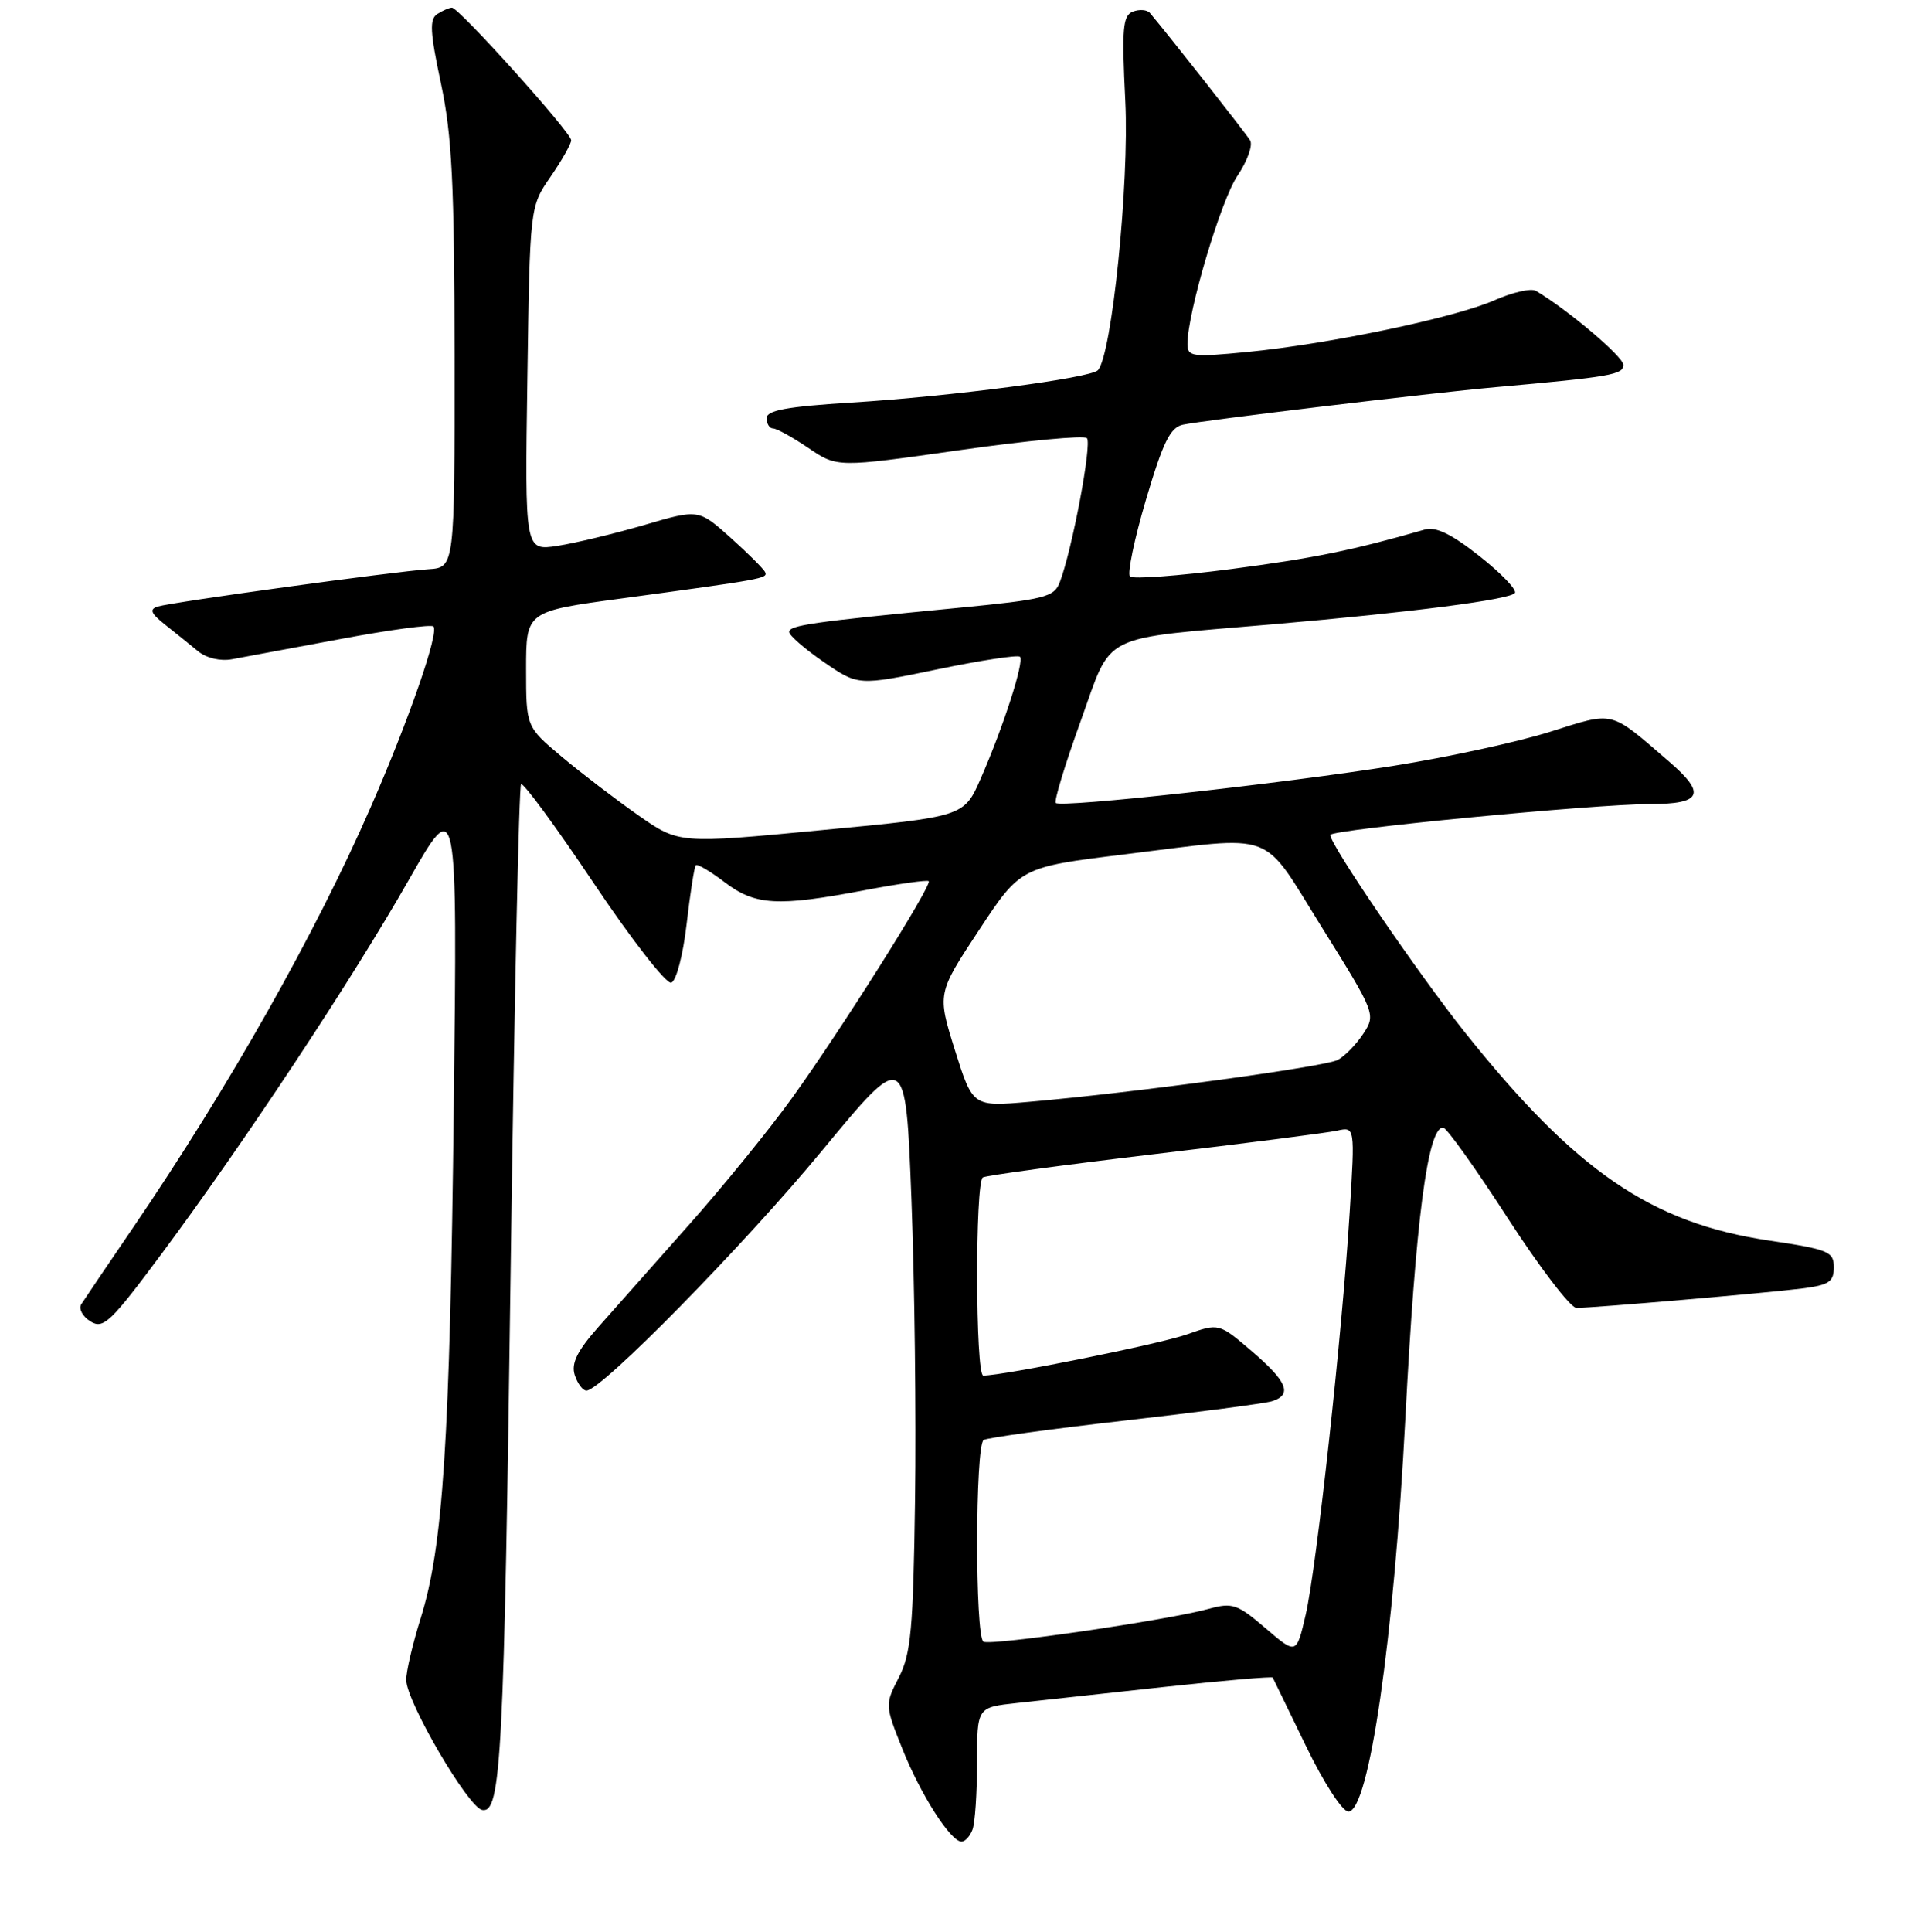 <?xml version="1.0" encoding="UTF-8" standalone="no"?>
<!DOCTYPE svg PUBLIC "-//W3C//DTD SVG 1.1//EN" "http://www.w3.org/Graphics/SVG/1.1/DTD/svg11.dtd" >
<svg xmlns="http://www.w3.org/2000/svg" xmlns:xlink="http://www.w3.org/1999/xlink" version="1.1" viewBox="0 0 256 257">
 <g >
 <path fill="currentColor"
d=" M 129.39 243.42 C 129.73 242.55 130.00 238.53 130.00 234.49 C 130.00 227.14 130.00 227.14 135.25 226.57 C 138.14 226.26 146.96 225.30 154.85 224.43 C 162.74 223.57 169.27 223.01 169.35 223.18 C 169.44 223.36 171.42 227.44 173.75 232.25 C 176.13 237.17 178.61 241.00 179.41 241.00 C 182.15 241.00 185.47 218.05 186.99 188.70 C 188.35 162.39 189.96 150.00 192.01 150.00 C 192.46 150.00 196.32 155.40 200.58 162.00 C 204.85 168.60 208.97 174.00 209.75 174.00 C 212.01 174.00 235.10 172.01 239.75 171.42 C 243.35 170.96 244.00 170.53 244.00 168.60 C 244.00 166.51 243.31 166.22 235.40 165.04 C 219.70 162.71 209.66 155.83 194.91 137.33 C 188.66 129.48 177.00 112.40 177.00 111.08 C 177.00 110.37 212.09 106.98 219.50 106.97 C 226.47 106.97 227.08 105.62 222.06 101.30 C 214.09 94.43 214.90 94.63 206.26 97.35 C 201.99 98.70 192.65 100.73 185.50 101.87 C 170.48 104.26 141.15 107.49 140.48 106.82 C 140.23 106.57 141.72 101.67 143.79 95.94 C 148.09 84.00 145.95 85.07 169.50 83.04 C 187.90 81.45 201.04 79.75 201.57 78.88 C 201.84 78.45 199.72 76.24 196.85 73.98 C 193.13 71.04 191.05 70.03 189.57 70.45 C 179.95 73.22 174.82 74.26 163.77 75.71 C 156.77 76.62 150.73 77.07 150.35 76.69 C 149.98 76.31 150.93 71.72 152.48 66.48 C 154.74 58.84 155.70 56.87 157.39 56.50 C 160.08 55.92 190.45 52.27 199.00 51.51 C 214.28 50.14 216.00 49.85 216.00 48.55 C 216.00 47.47 208.66 41.25 204.36 38.69 C 203.73 38.32 201.26 38.88 198.86 39.94 C 193.59 42.27 176.80 45.78 165.93 46.83 C 158.62 47.54 158.00 47.46 158.00 45.76 C 158.00 41.59 162.45 26.62 164.66 23.37 C 165.96 21.44 166.72 19.33 166.34 18.68 C 165.77 17.73 155.58 4.77 153.00 1.72 C 152.63 1.29 151.62 1.21 150.75 1.54 C 149.39 2.06 149.25 3.73 149.73 13.48 C 150.27 24.35 147.94 47.23 146.09 49.25 C 145.13 50.30 126.60 52.73 113.25 53.56 C 104.72 54.09 102.00 54.59 102.00 55.63 C 102.00 56.38 102.39 57.00 102.86 57.00 C 103.33 57.00 105.45 58.17 107.56 59.60 C 111.39 62.20 111.39 62.20 127.65 59.89 C 136.59 58.62 144.23 57.90 144.62 58.29 C 145.32 58.99 142.66 73.14 141.01 77.46 C 140.26 79.44 139.03 79.75 127.34 80.88 C 108.09 82.74 105.00 83.18 105.00 84.08 C 105.00 84.53 107.07 86.33 109.60 88.07 C 114.19 91.23 114.19 91.23 124.70 89.05 C 130.48 87.85 135.43 87.10 135.71 87.37 C 136.31 87.98 133.52 96.66 130.49 103.57 C 128.27 108.64 128.27 108.64 109.30 110.44 C 90.34 112.25 90.34 112.25 84.92 108.46 C 81.94 106.37 77.36 102.87 74.75 100.68 C 70.00 96.69 70.00 96.69 70.00 89.01 C 70.00 81.33 70.00 81.33 82.75 79.61 C 101.55 77.06 102.16 76.95 101.81 76.13 C 101.64 75.72 99.58 73.66 97.23 71.55 C 92.95 67.72 92.95 67.72 85.73 69.84 C 81.75 71.00 76.55 72.25 74.17 72.62 C 69.83 73.28 69.83 73.28 70.17 50.39 C 70.50 27.50 70.50 27.50 73.25 23.52 C 74.76 21.33 76.00 19.14 76.00 18.66 C 76.00 17.63 61.04 0.99 60.13 1.02 C 59.78 1.02 58.91 1.40 58.19 1.86 C 57.12 2.54 57.21 4.24 58.67 11.10 C 60.14 18.01 60.46 24.46 60.48 47.50 C 60.50 75.50 60.50 75.50 57.00 75.73 C 52.45 76.03 22.95 80.09 21.00 80.69 C 19.84 81.05 20.06 81.59 22.00 83.13 C 23.38 84.22 25.34 85.80 26.37 86.65 C 27.47 87.55 29.33 87.99 30.87 87.70 C 32.32 87.44 38.82 86.22 45.32 85.01 C 51.82 83.79 57.37 83.04 57.67 83.34 C 58.45 84.12 54.39 95.81 49.32 107.40 C 41.93 124.30 30.49 144.55 17.73 163.29 C 14.30 168.32 11.19 172.92 10.81 173.52 C 10.44 174.11 10.98 175.13 12.03 175.79 C 13.75 176.86 14.70 175.96 21.55 166.74 C 32.50 152.01 46.86 130.29 54.37 117.10 C 60.86 105.70 60.86 105.70 60.38 147.10 C 59.86 191.91 58.96 205.75 55.96 215.32 C 54.90 218.72 54.03 222.40 54.05 223.50 C 54.07 226.38 62.29 240.43 64.15 240.79 C 66.69 241.28 67.06 234.00 67.97 167.17 C 68.44 132.89 69.05 104.62 69.33 104.33 C 69.61 104.05 73.96 109.97 78.98 117.47 C 84.01 124.98 88.66 130.95 89.31 130.73 C 89.98 130.51 90.88 127.07 91.36 122.92 C 91.83 118.84 92.38 115.32 92.58 115.11 C 92.78 114.90 94.50 115.91 96.41 117.36 C 100.48 120.46 103.43 120.64 115.00 118.44 C 119.52 117.58 123.37 117.04 123.57 117.23 C 124.06 117.73 111.90 137.03 105.37 146.09 C 102.36 150.27 96.21 157.84 91.70 162.91 C 87.19 167.99 81.77 174.10 79.66 176.49 C 76.80 179.72 75.98 181.37 76.47 182.92 C 76.84 184.06 77.54 185.00 78.03 185.00 C 80.00 185.00 98.94 165.71 109.39 153.06 C 120.50 139.61 120.50 139.61 121.27 159.56 C 121.69 170.52 121.91 188.50 121.75 199.50 C 121.51 216.71 121.21 220.01 119.60 223.15 C 117.74 226.77 117.74 226.85 120.06 232.65 C 122.48 238.73 126.49 245.00 127.94 245.00 C 128.41 245.00 129.06 244.29 129.39 243.42 Z  M 168.39 216.61 C 164.64 213.40 163.98 213.17 160.85 214.03 C 155.39 215.54 131.78 218.98 130.85 218.40 C 129.72 217.71 129.75 192.27 130.88 191.57 C 131.37 191.27 139.80 190.11 149.63 188.99 C 159.46 187.87 168.29 186.71 169.25 186.41 C 172.00 185.55 171.29 183.80 166.56 179.76 C 162.19 176.02 162.19 176.02 157.91 177.53 C 154.33 178.80 133.50 183.00 130.83 183.00 C 129.78 183.00 129.73 157.29 130.77 156.64 C 131.20 156.38 141.43 154.99 153.52 153.55 C 165.61 152.12 176.58 150.71 177.90 150.42 C 180.29 149.89 180.29 149.89 179.59 161.19 C 178.61 177.22 175.18 208.52 173.73 214.82 C 172.50 220.13 172.50 220.13 168.39 216.61 Z  M 127.06 139.71 C 124.70 132.17 124.70 132.17 130.24 123.77 C 135.78 115.36 135.78 115.36 149.64 113.66 C 170.20 111.15 167.66 110.21 175.94 123.46 C 183.01 134.80 183.07 134.96 181.40 137.51 C 180.48 138.92 178.95 140.49 178.01 141.00 C 176.28 141.92 150.92 145.37 136.96 146.58 C 129.43 147.24 129.43 147.24 127.06 139.71 Z "/>
</g>
</svg>